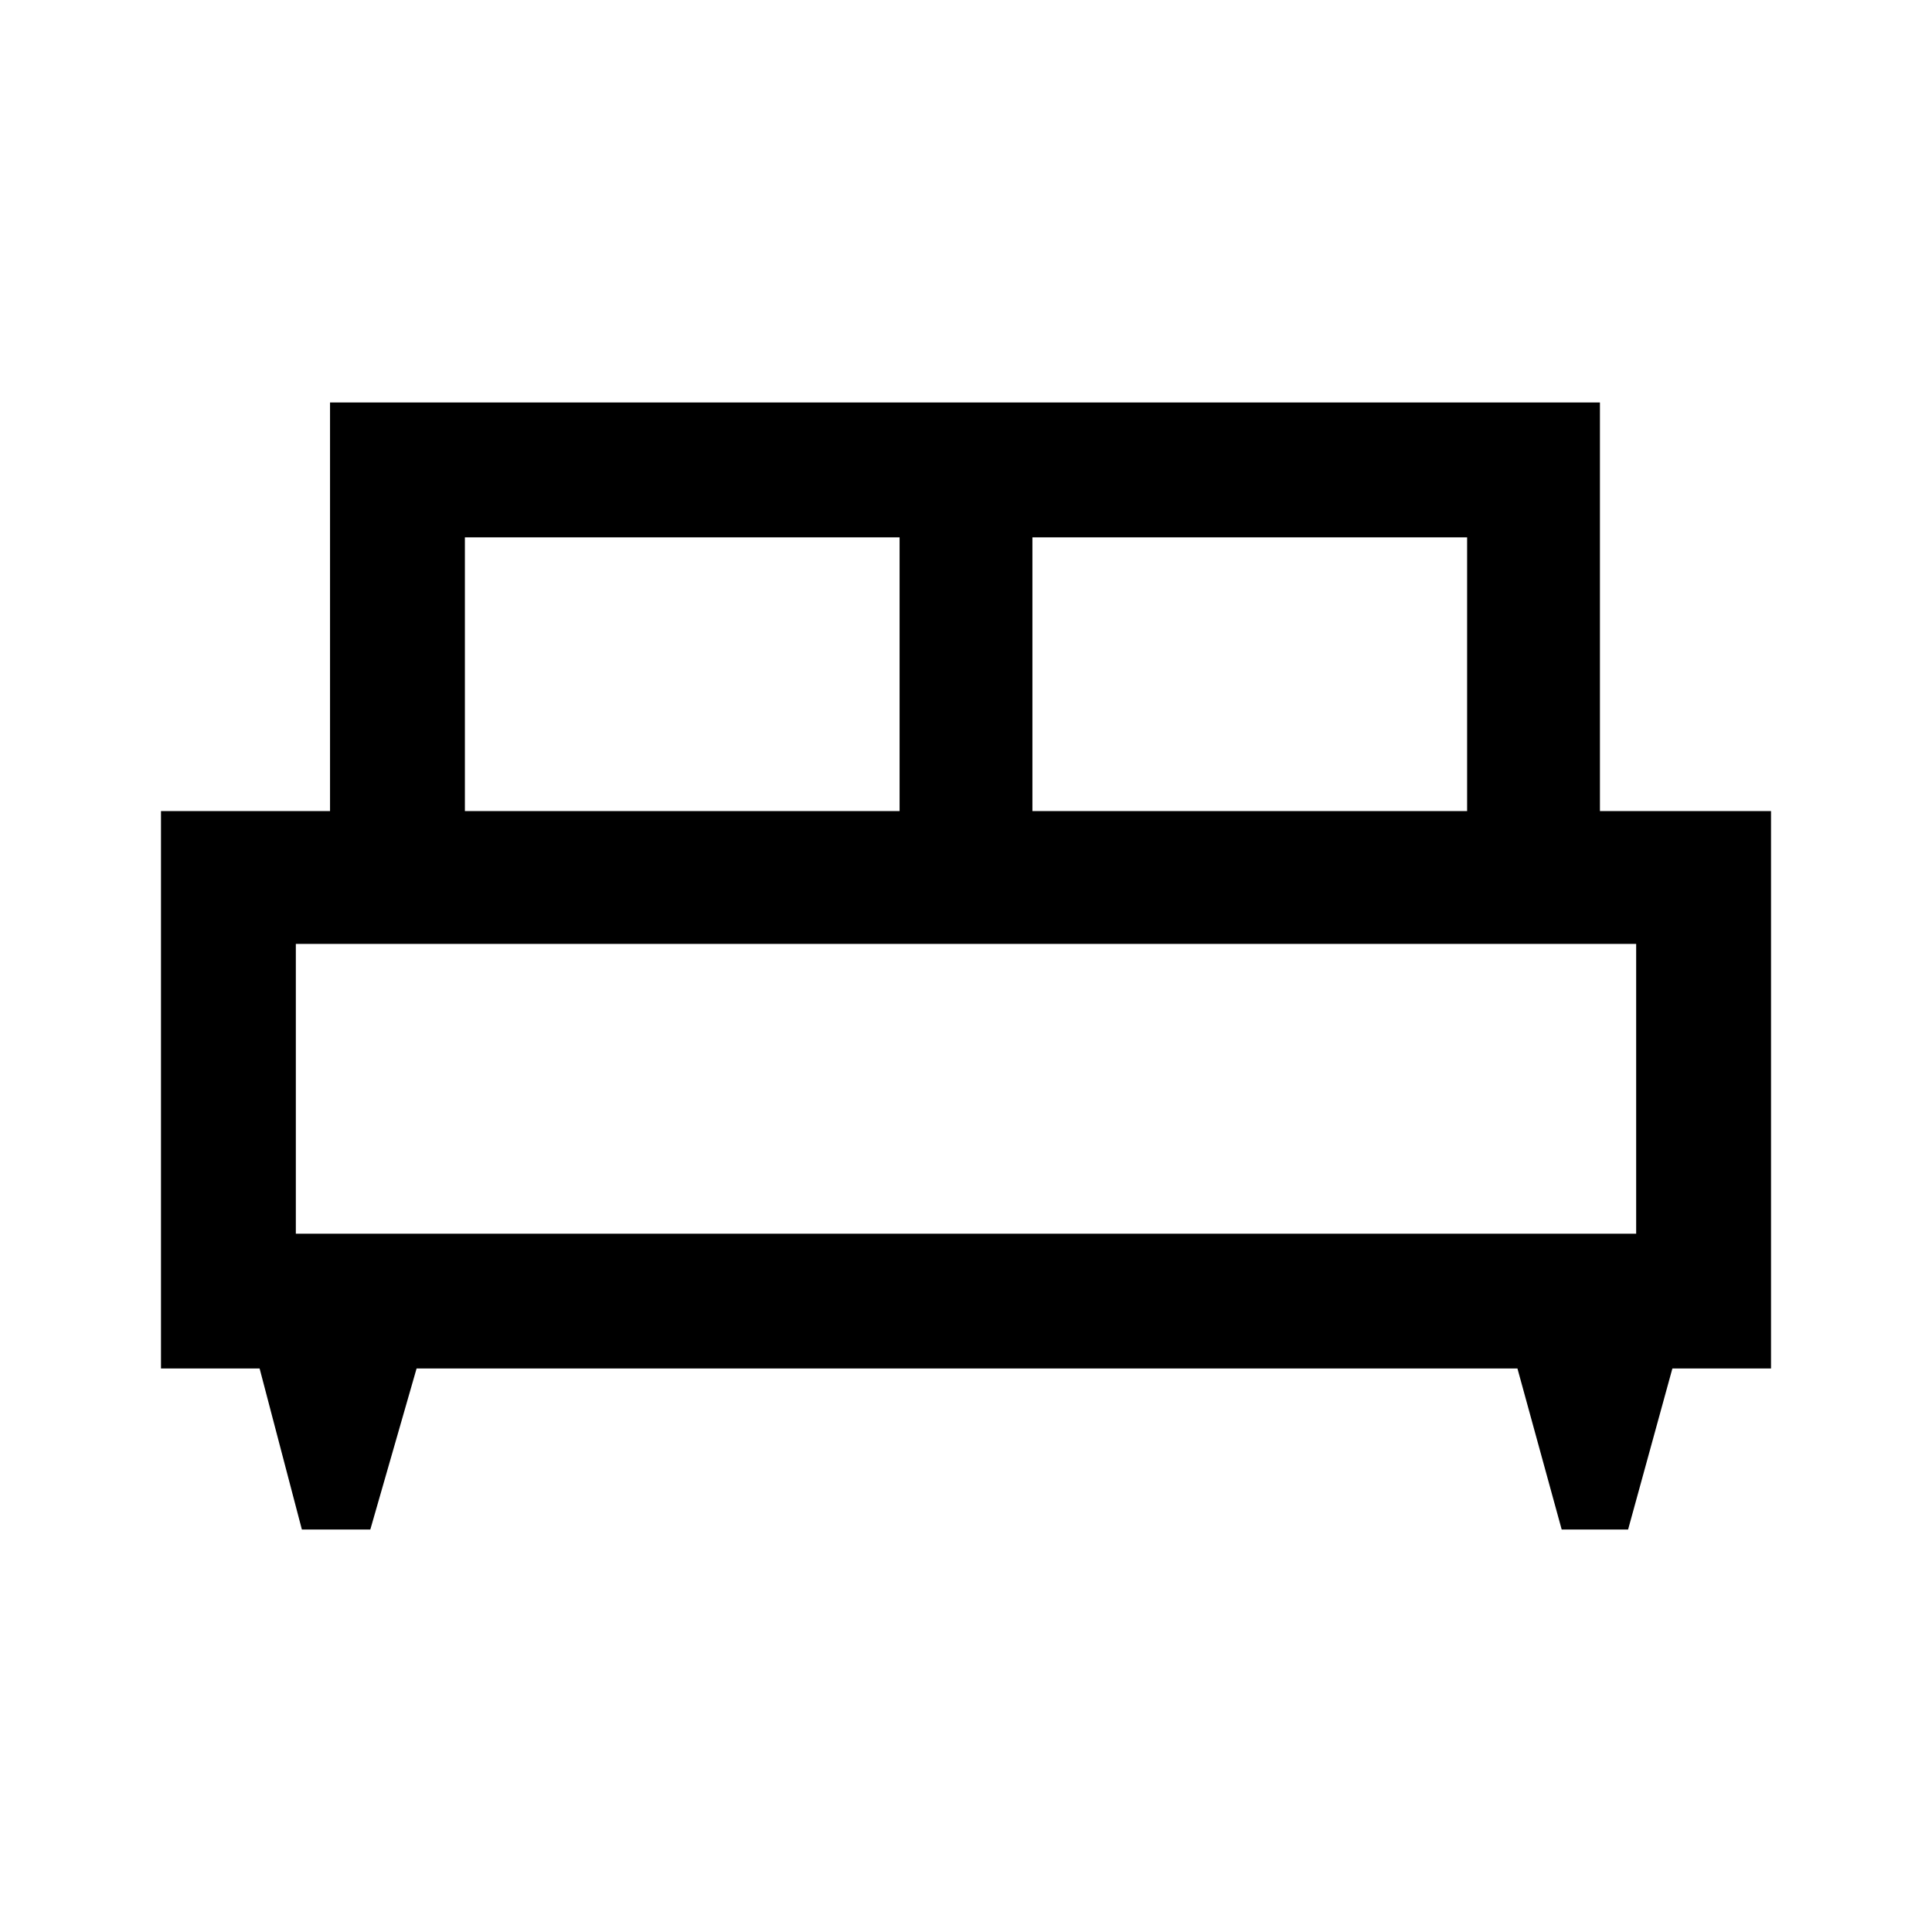 <svg xmlns="http://www.w3.org/2000/svg" height="40" width="40"><path d="M7.667 31.667H6.25L5.375 28.333H3.333V16.792H6.833V8.333H33.125V16.792H36.667V28.333H34.625L33.708 31.667H32.333L31.417 28.333H8.625ZM21.375 16.792H30.375V11.125H21.375ZM9.625 16.792H18.625V11.125H9.625ZM6.125 25.542H33.875V19.542H6.125ZM33.875 25.542H6.125Z"/></svg>
